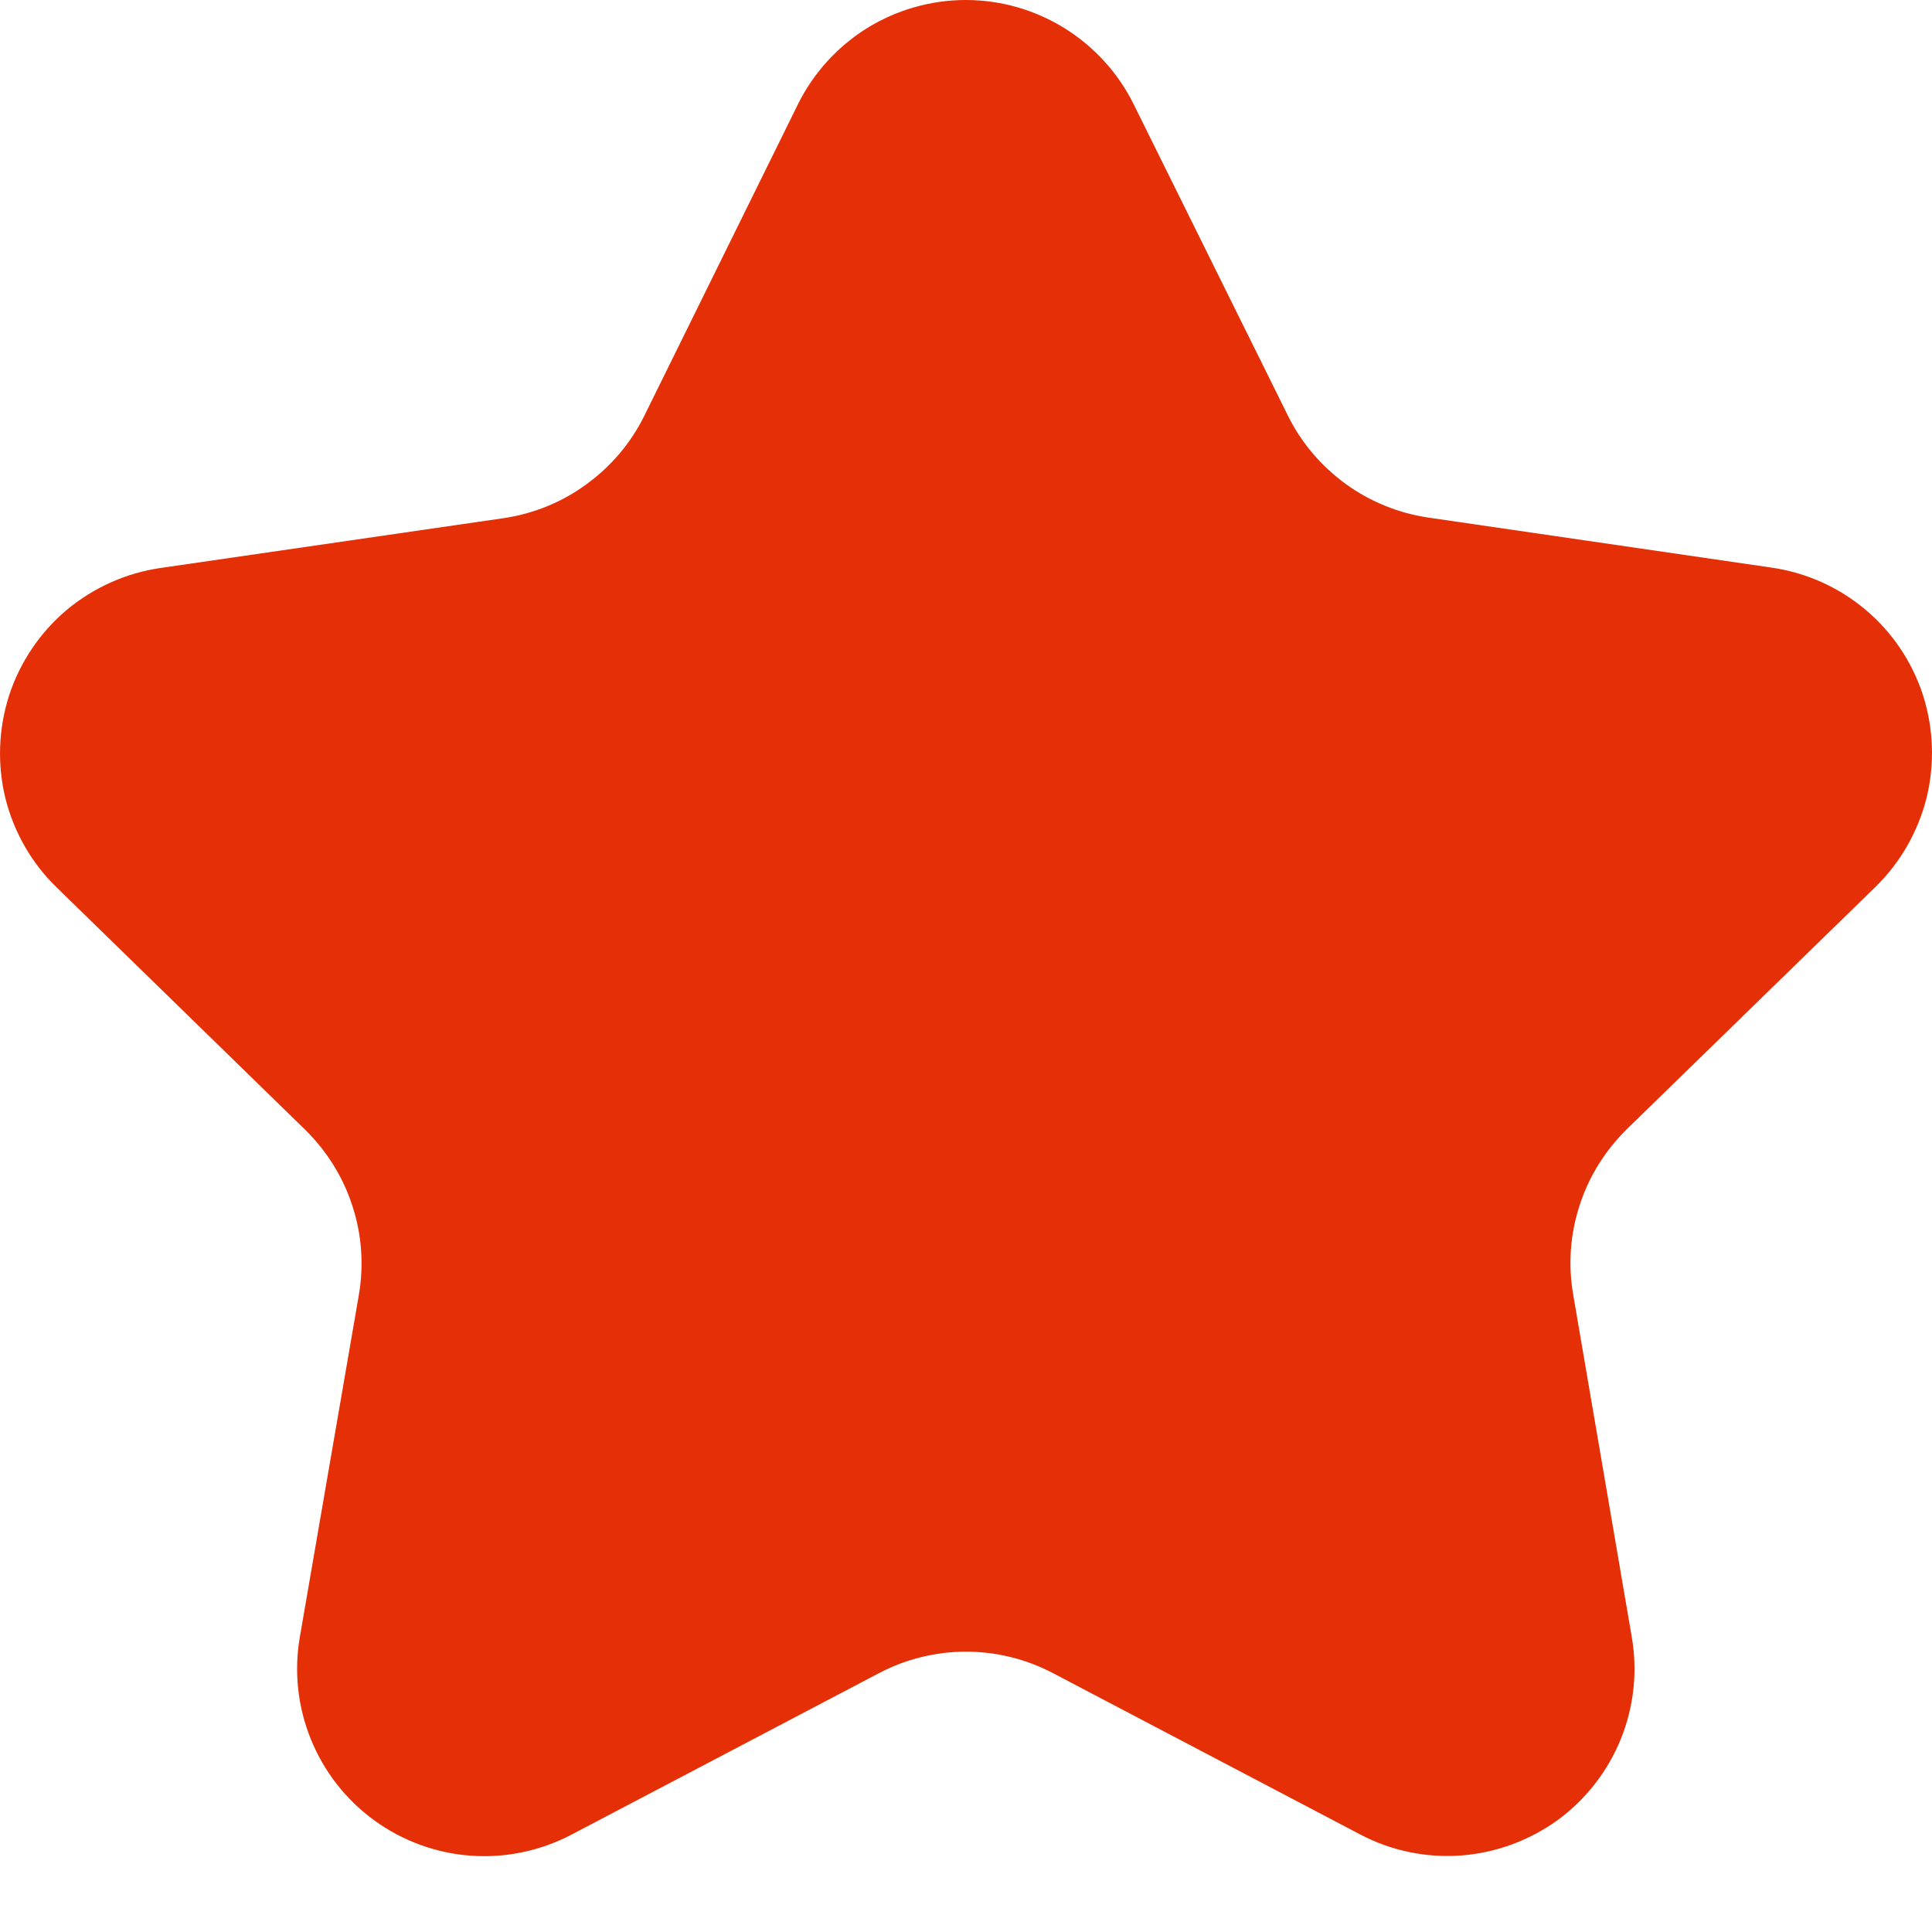 <svg width="10" height="10" viewBox="0 0 10 10" fill="none" xmlns="http://www.w3.org/2000/svg">
<path d="M5.45 8.66L7.042 9.496C7.202 9.58 7.382 9.617 7.562 9.604C7.743 9.59 7.915 9.527 8.062 9.421C8.208 9.314 8.321 9.169 8.389 9.002C8.457 8.834 8.477 8.651 8.446 8.473L8.143 6.702C8.116 6.548 8.127 6.388 8.176 6.239C8.224 6.089 8.309 5.954 8.421 5.844L9.707 4.591C9.837 4.464 9.928 4.304 9.972 4.129C10.015 3.953 10.008 3.769 9.953 3.597C9.897 3.425 9.794 3.272 9.656 3.156C9.517 3.039 9.349 2.964 9.17 2.938L7.393 2.679C7.238 2.656 7.09 2.596 6.964 2.504C6.837 2.411 6.734 2.29 6.665 2.149L5.868 0.54C5.788 0.378 5.664 0.242 5.51 0.146C5.357 0.051 5.18 0 4.999 0C4.818 0 4.641 0.051 4.487 0.146C4.334 0.242 4.21 0.378 4.13 0.54L3.335 2.152C3.266 2.292 3.163 2.414 3.036 2.506C2.91 2.599 2.762 2.659 2.607 2.682L0.83 2.94C0.651 2.966 0.483 3.042 0.344 3.158C0.206 3.275 0.103 3.428 0.047 3.6C-0.008 3.772 -0.015 3.956 0.028 4.132C0.072 4.307 0.163 4.467 0.293 4.593L1.579 5.847C1.691 5.957 1.776 6.092 1.824 6.242C1.873 6.391 1.884 6.55 1.857 6.705L1.552 8.473C1.521 8.651 1.541 8.835 1.609 9.002C1.677 9.17 1.79 9.315 1.937 9.422C2.083 9.528 2.256 9.592 2.437 9.605C2.617 9.618 2.798 9.58 2.958 9.496L4.55 8.66C4.689 8.587 4.843 8.549 5 8.549C5.157 8.549 5.311 8.587 5.45 8.66Z" fill="#E52F06"/>
</svg>
